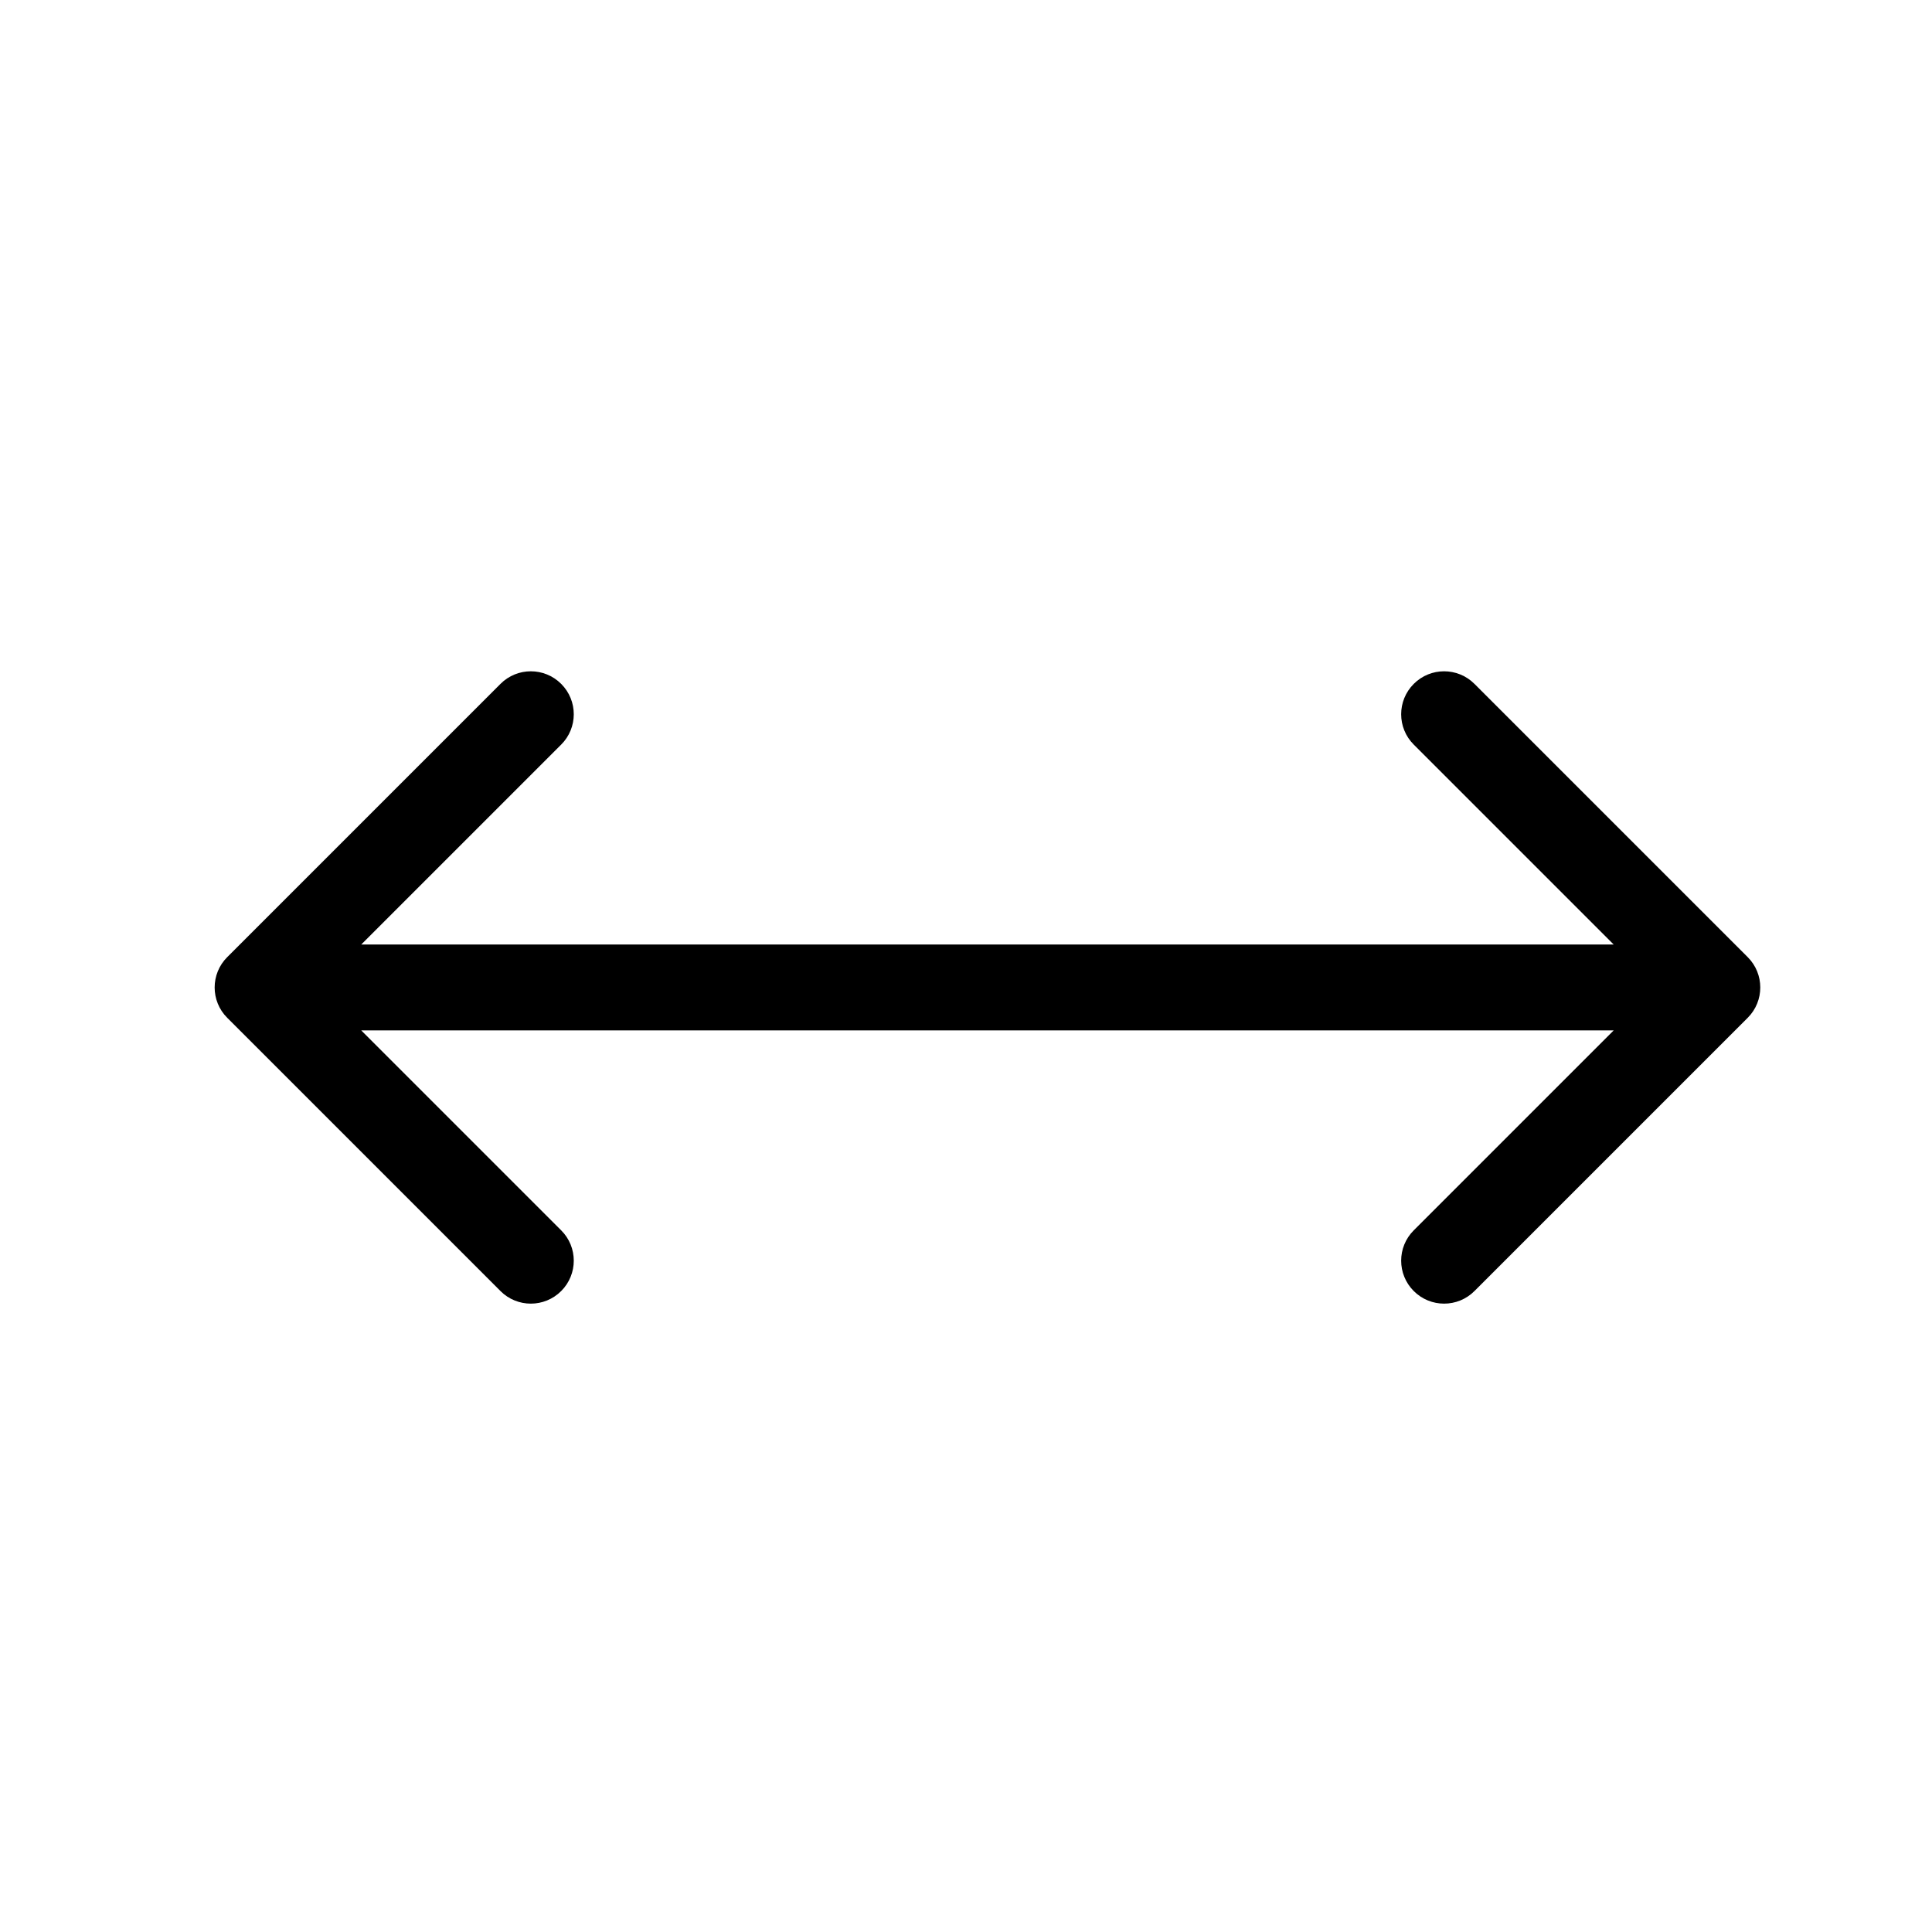 <svg width="45" height="45" viewBox="0 0 45 45" fill="none" xmlns="http://www.w3.org/2000/svg">
<path d="M5.293 22.293C4.902 22.683 4.902 23.317 5.293 23.707L11.657 30.071C12.047 30.462 12.681 30.462 13.071 30.071C13.462 29.68 13.462 29.047 13.071 28.657L7.414 23L13.071 17.343C13.462 16.953 13.462 16.32 13.071 15.929C12.681 15.538 12.047 15.538 11.657 15.929L5.293 22.293ZM40.707 23.707C41.098 23.317 41.098 22.683 40.707 22.293L34.343 15.929C33.953 15.538 33.319 15.538 32.929 15.929C32.538 16.32 32.538 16.953 32.929 17.343L38.586 23L32.929 28.657C32.538 29.047 32.538 29.68 32.929 30.071C33.319 30.462 33.953 30.462 34.343 30.071L40.707 23.707ZM6 24L40 24L40 22L6 22L6 24Z" fill="black"/>
</svg>
